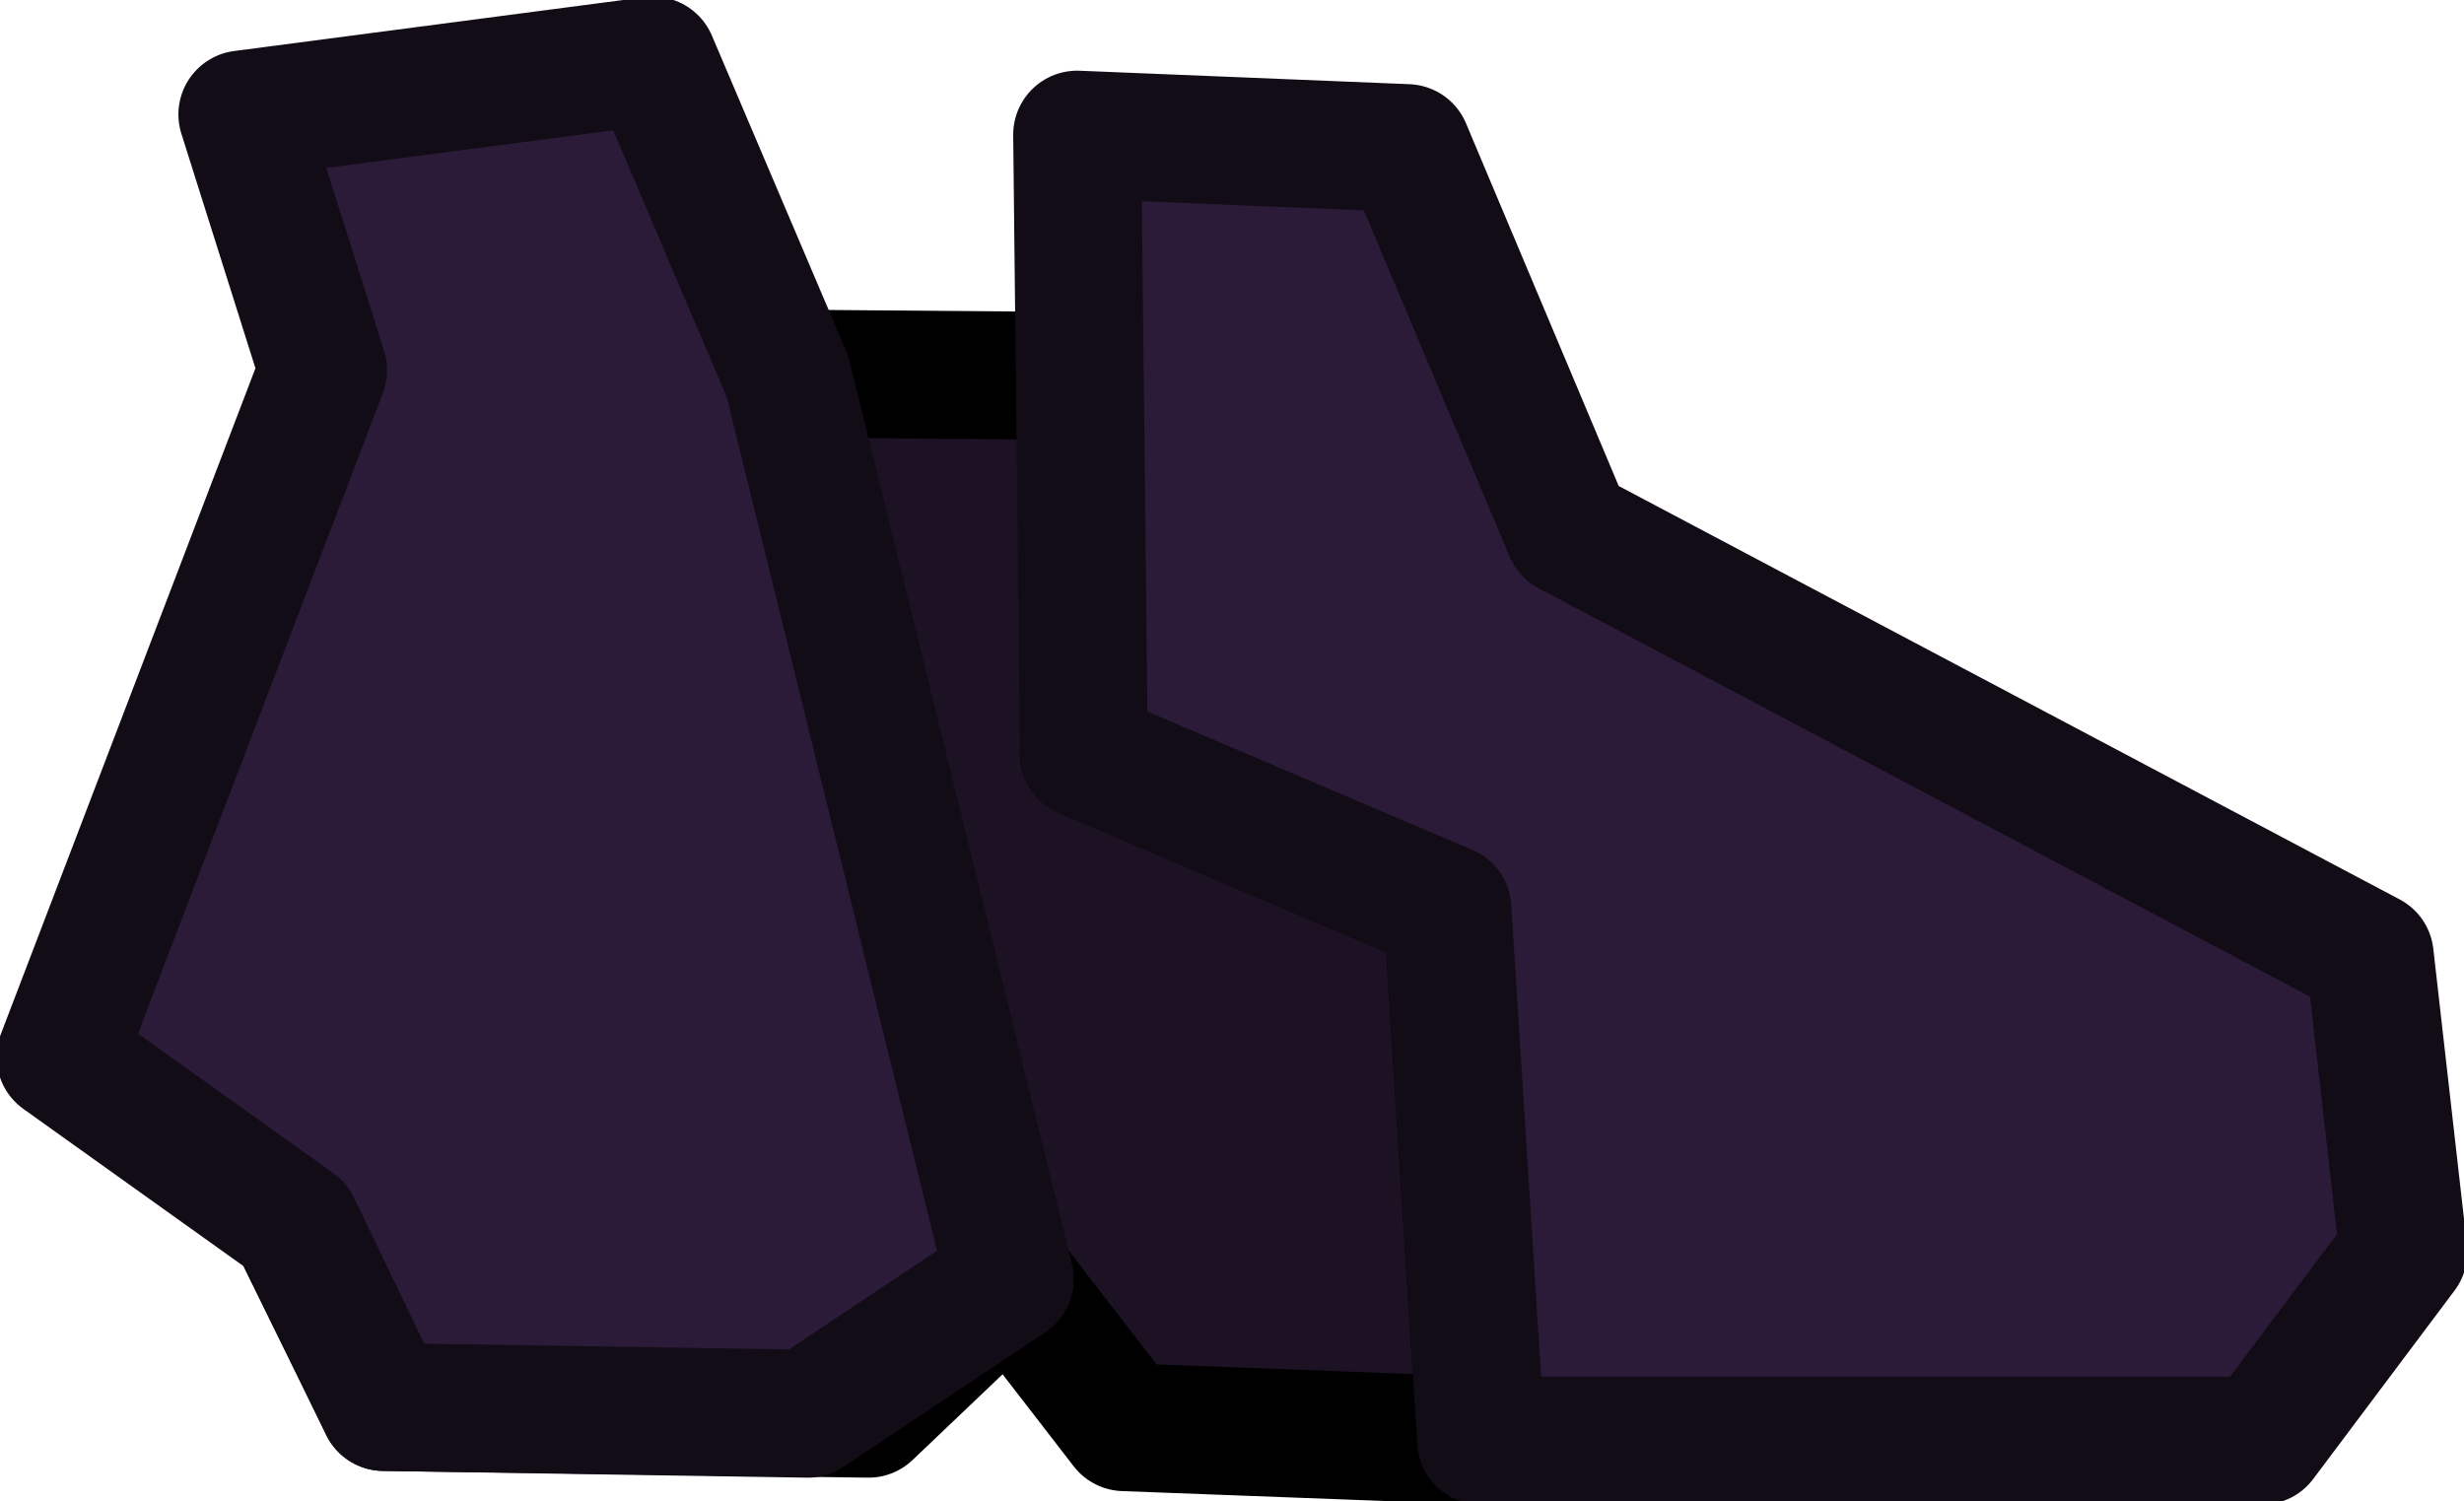 <?xml version="1.0" encoding="UTF-8" standalone="no"?>
<svg xmlns:ffdec="https://www.free-decompiler.com/flash" xmlns:xlink="http://www.w3.org/1999/xlink" ffdec:objectType="shape" height="11.15px" width="18.3px" xmlns="http://www.w3.org/2000/svg">
  <g transform="matrix(1.0, 0.0, 0.0, 1.0, 4.25, 3.95)">
    <path d="M-1.45 -1.2 L4.7 -1.15 3.8 1.65 6.5 2.8 6.75 6.75 4.1 6.65 3.25 5.55 2.2 6.55 -1.4 6.5 -2.7 3.85 -1.45 -1.2" fill="#1c1224" fill-rule="evenodd" stroke="none"/>
    <path d="M-1.45 -1.2 L-2.7 3.85 -1.4 6.5 2.2 6.55 3.25 5.55 4.1 6.65 6.75 6.75 6.5 2.8 3.8 1.65 4.7 -1.15 -1.45 -1.2 Z" fill="none" stroke="#000000" stroke-linecap="round" stroke-linejoin="round" stroke-width="0.95"/>
    <path d="M13.35 3.15 L13.6 5.35 12.55 6.75 6.75 6.75 6.5 2.8 3.8 1.65 3.75 -2.95 6.2 -2.85 7.4 0.0 13.35 3.15" fill="#2c1b38" fill-rule="evenodd" stroke="none"/>
    <path d="M13.35 3.15 L13.6 5.35 12.55 6.75 6.75 6.75 6.5 2.8 3.8 1.65 3.75 -2.95 6.2 -2.85 7.4 0.0 13.35 3.15 Z" fill="none" stroke="#120c17" stroke-linecap="round" stroke-linejoin="round" stroke-width="0.95"/>
    <path d="M-2.05 5.15 L-3.8 3.9 -1.85 -1.2 -2.45 -3.1 0.6 -3.5 1.6 -1.15 3.25 5.55 1.75 6.55 -1.4 6.5 -2.05 5.15" fill="#2c1b38" fill-rule="evenodd" stroke="none"/>
    <path d="M-2.05 5.15 L-3.8 3.9 -1.85 -1.2 -2.45 -3.1 0.6 -3.5 1.6 -1.15 3.25 5.55 1.75 6.55 -1.4 6.5 -2.05 5.15 Z" fill="none" stroke="#120c17" stroke-linecap="round" stroke-linejoin="round" stroke-width="0.95"/>
  </g>
</svg>
